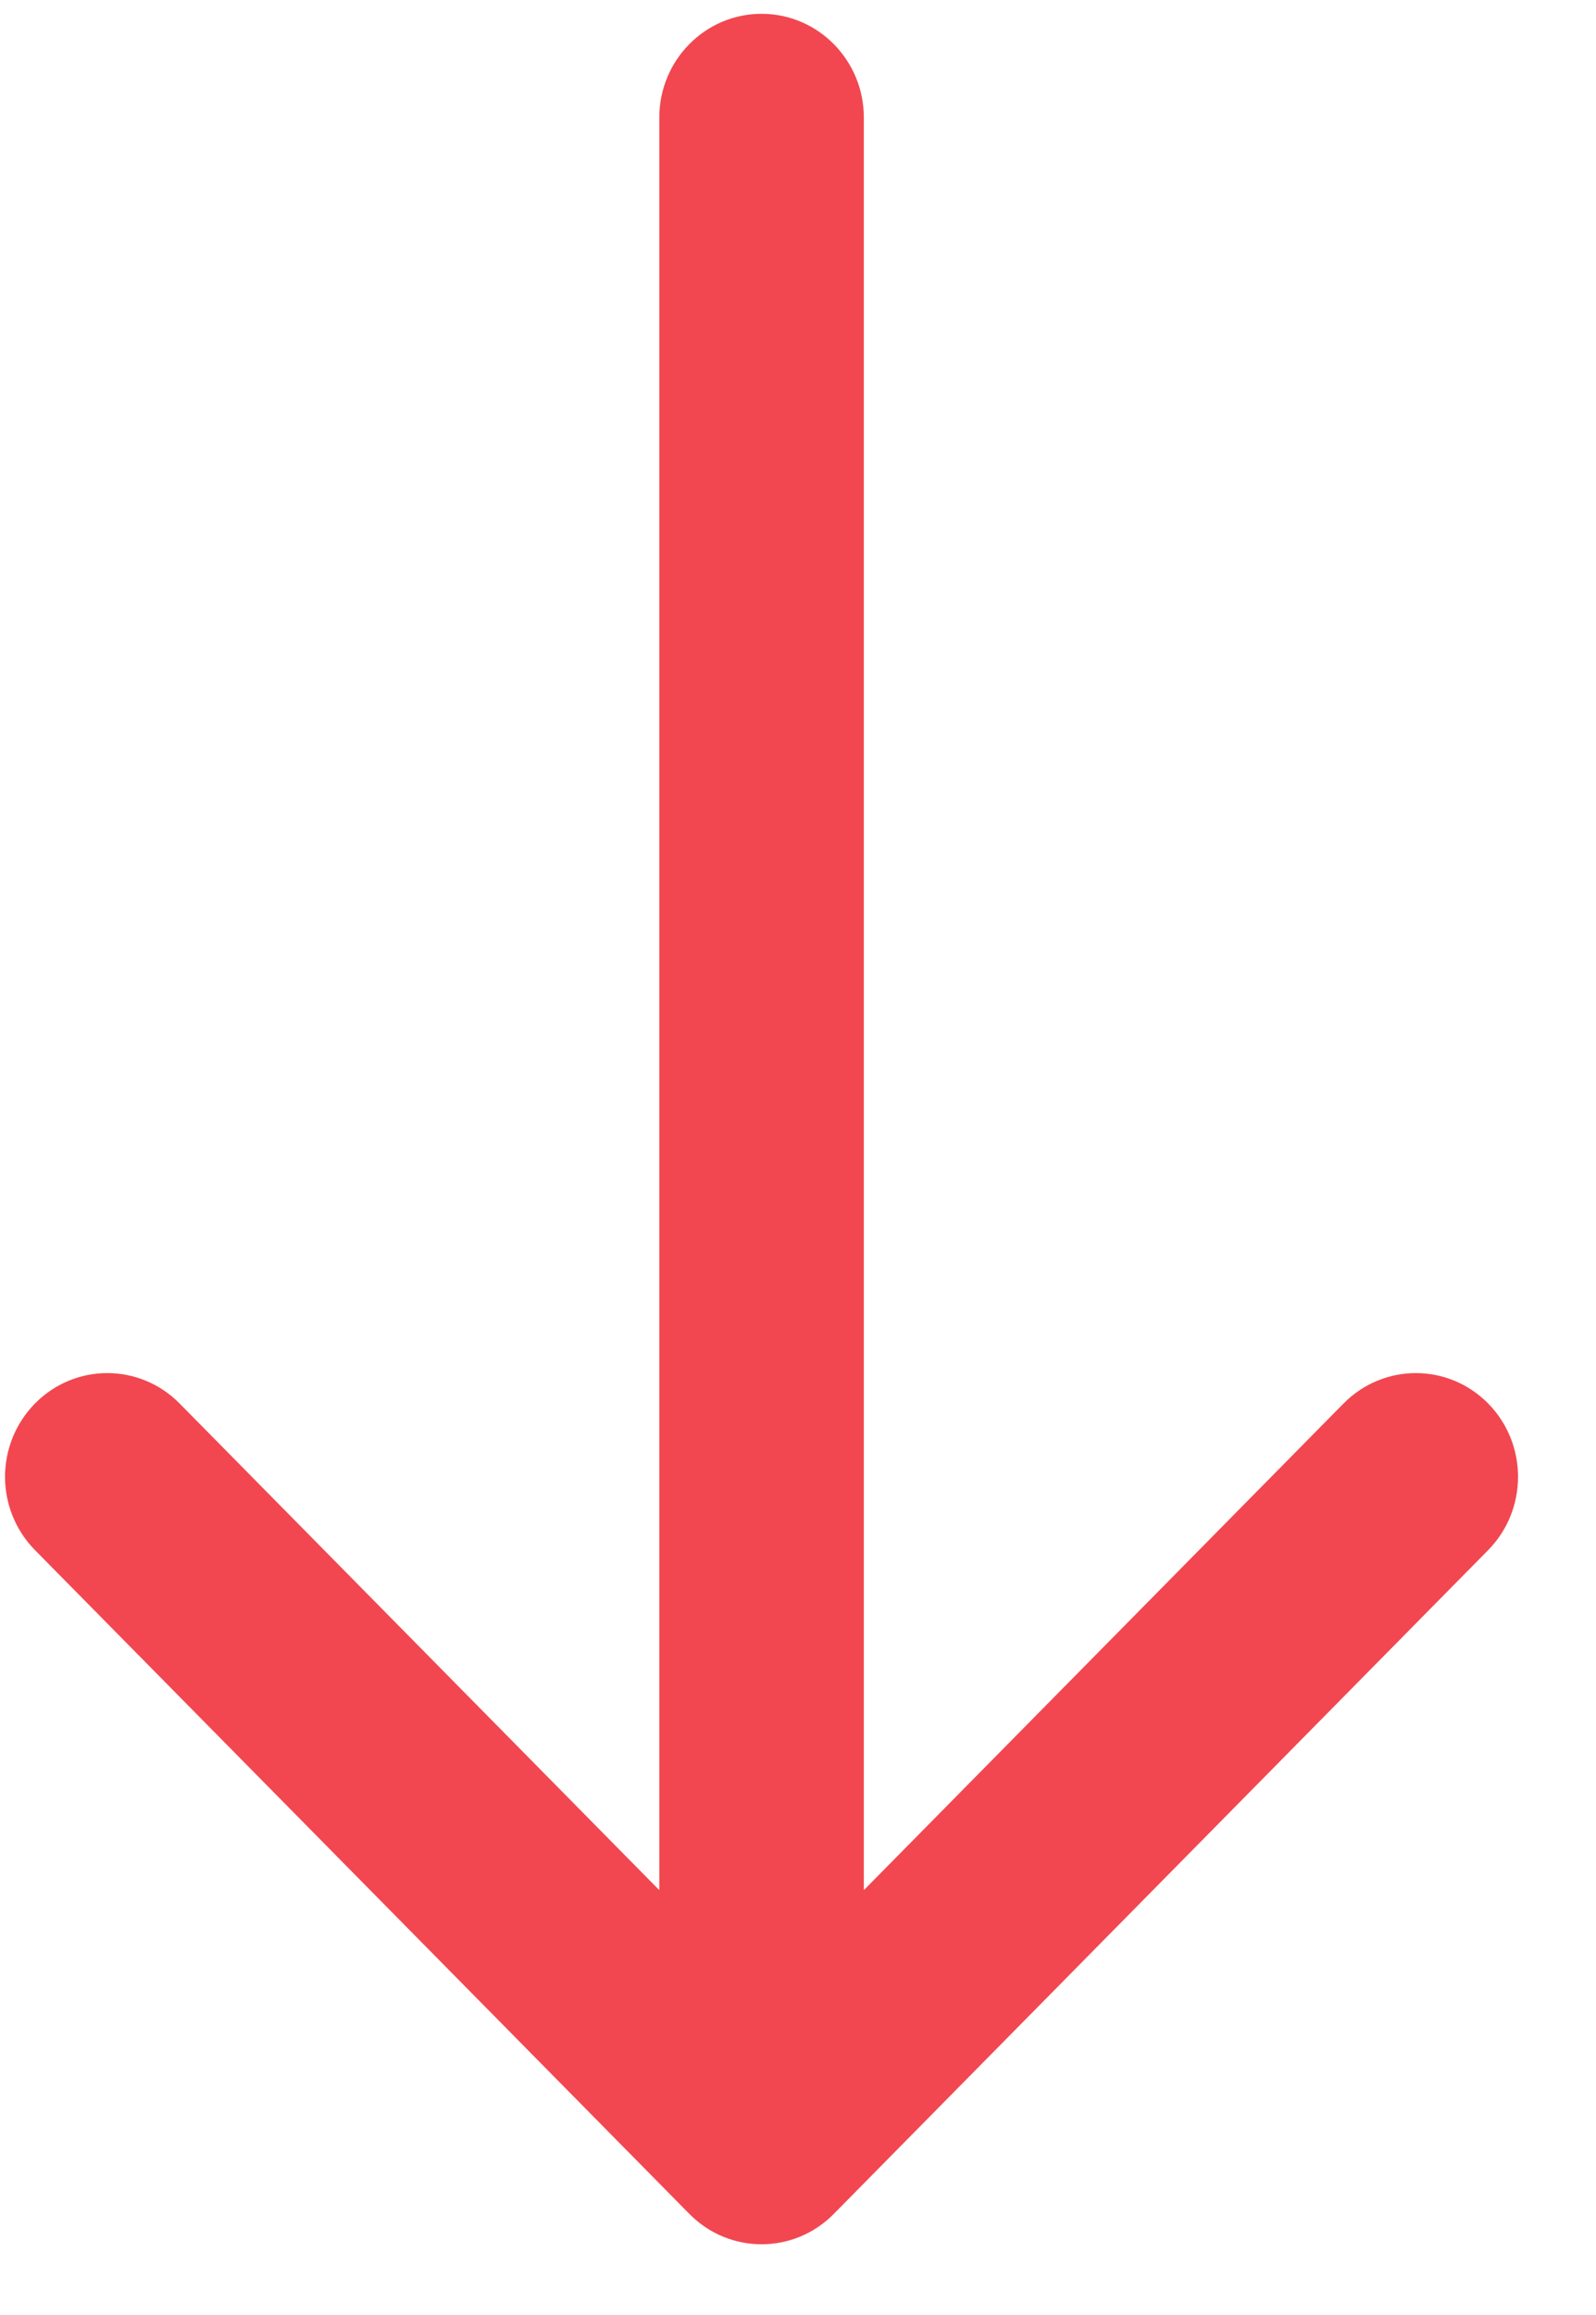 <svg width="20" height="29" viewBox="0 0 20 29" fill="none" xmlns="http://www.w3.org/2000/svg">
<path d="M10.449 27.733L18.648 19.419C19.148 18.911 19.148 18.088 18.648 17.581C18.148 17.074 17.337 17.074 16.837 17.581L10.825 23.678L10.825 1.472C10.825 0.755 10.251 0.173 9.543 0.173C8.836 0.173 8.262 0.755 8.262 1.472L8.262 23.678L2.25 17.581C1.75 17.074 0.939 17.074 0.439 17.581C0.189 17.835 0.063 18.168 0.063 18.5C0.063 18.832 0.189 19.165 0.439 19.419L8.638 27.733C9.138 28.241 9.949 28.241 10.449 27.733Z" fill="#F24750"/>
</svg>
